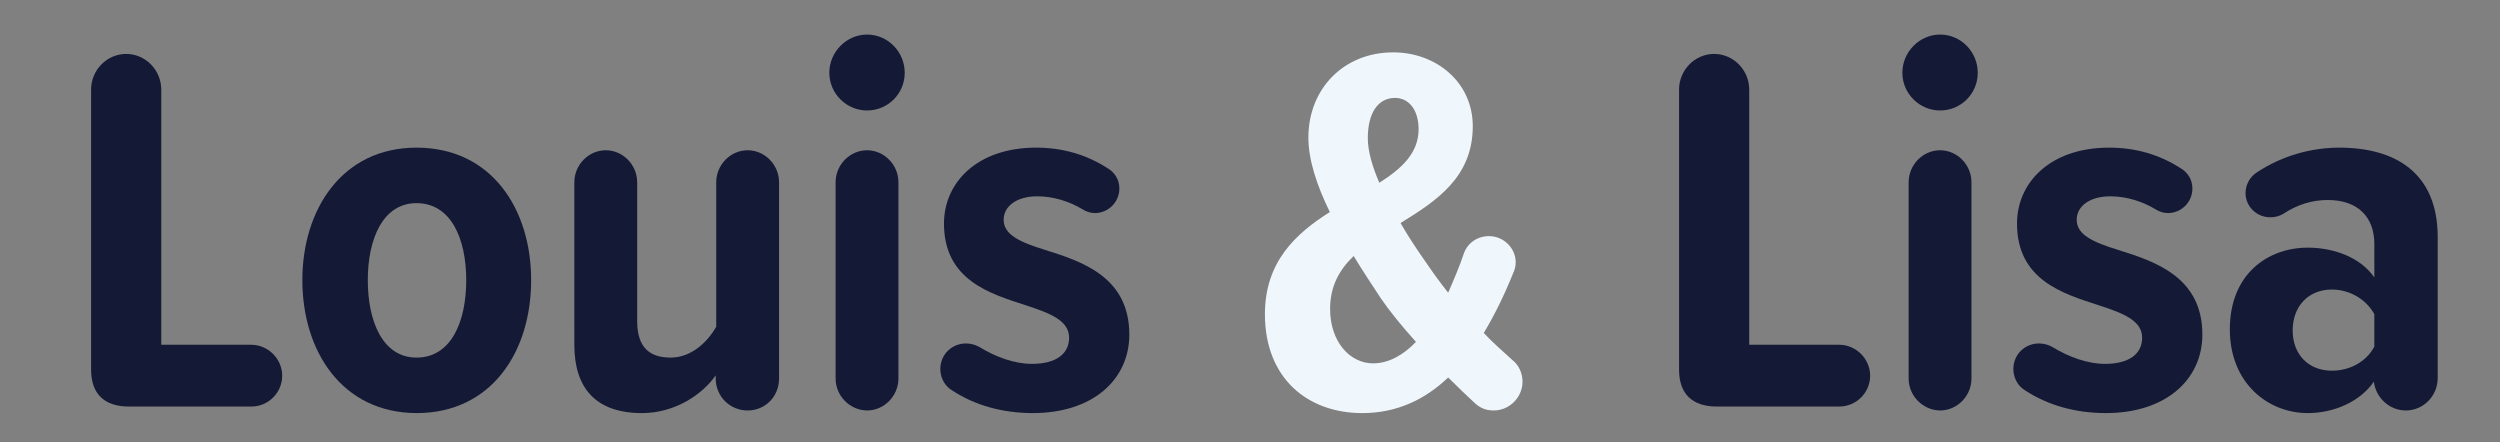 <?xml version="1.0" encoding="utf-8"?>
<!-- Generator: Adobe Illustrator 21.1.0, SVG Export Plug-In . SVG Version: 6.00 Build 0)  -->
<svg version="1.1" id="Layer_1" xmlns="http://www.w3.org/2000/svg" xmlns:xlink="http://www.w3.org/1999/xlink" x="0px" y="0px"
	 viewBox="0 0 955 169" style="enable-background:new 0 0 955 169;" xml:space="preserve">
<rect x="0" y="0" width="955" height="169" fill="#808080" stroke="none"/>
<style type="text/css">
	.st0{fill:#141936;}
	.st1{fill:#EFF6FC;}
</style>
<path class="st0" d="M34.8,141.2v-107c0-7.4,6-13.6,13.4-13.6s13.4,6.2,13.4,13.6v97.5H96c6.4,0,11.8,5.4,11.8,11.8
	c0,6.6-5.4,11.8-11.8,11.8H49.2C39.8,155.3,34.8,150.4,34.8,141.2z"/>
<path class="st0" d="M115.5,107c0-27,15.2-50.6,43.6-50.6c28.8,0,43.8,23.6,43.8,50.6c0,27.2-15,50.8-43.8,50.8
	C130.7,157.7,115.5,134.2,115.5,107z M178.1,107c0-15.8-5.8-29.4-19-29.4c-12.8,0-18.6,13.6-18.6,29.4c0,16,5.8,29.6,18.6,29.6
	C172.3,136.6,178.1,123,178.1,107z"/>
<path class="st0" d="M297.6,69.6v75c0,6.8-5.2,12.2-12,12.2s-12.2-5.4-12.2-12.2v-1.2c-5.2,7.4-15.6,14.4-28.2,14.4
	c-17.8,0-25.8-9.8-25.8-26V69.6c0-6.6,5.4-12.2,12-12.2s12,5.6,12,12.2v53c0,10.2,4.8,14,12.8,14c7.8,0,14-5.8,17.4-11.8V69.6
	c0-6.6,5.4-12.2,12-12.2C292.2,57.4,297.6,63,297.6,69.6z"/>
<path class="st0" d="M316.8,27.8c0-8,6.6-14.6,14.4-14.6c8,0,14.4,6.6,14.4,14.6s-6.4,14.4-14.4,14.4
	C323.4,42.2,316.8,35.8,316.8,27.8z M319.2,144.6v-75c0-6.6,5.4-12.2,12-12.2s12,5.6,12,12.2v75c0,6.6-5.4,12.2-12,12.2
	C324.6,156.7,319.2,151.2,319.2,144.6z"/>
<path class="st0" d="M359.2,141c0-5.6,4.4-9.8,9.8-9.8c2,0,3.8,0.6,5.2,1.4c6.2,3.8,13.4,6.4,20,6.4c9.2,0,14.2-3.8,14.2-10
	c0-6.6-7.4-9.4-16.6-12.4c-13.6-4.4-31.2-9.6-31.2-31.2c0-15.6,12.6-29,35.2-29c10.4,0,19.4,2.8,27.2,7.8c2.8,1.6,4.6,4.4,4.6,7.8
	c0,5.2-4.2,9.4-9.4,9.4c-1.6,0-3.4-0.6-4.6-1.4c-5-3-11-5-17.4-5c-7.6,0-12.8,3.6-12.8,9c0,5.8,6.6,8.6,15.6,11.4
	c14,4.4,32.4,10.2,32.4,32.4c0,17.4-14.2,30-36.8,30c-11.8,0-22.2-3-30.8-8.6C361,147.6,359.2,144.4,359.2,141z"/>
<path class="st1" d="M581.6,145.8c0,6-5,11-11,11c-2.8,0-5-0.8-7.2-2.8c-3-2.8-6.6-6.2-10.2-9.8c-8.8,8.4-19.6,13.6-32.8,13.6
	c-20.8,0-37.2-13.2-37.2-37.8c0-20,11.8-30.8,24.8-39c-5-10.2-8.2-20-8.2-28.4c0-18.8,13.6-32.6,32.4-32.6
	c16.4,0,30.4,11.4,30.4,28.2c0,19.6-14,28.6-27.6,37c3,5.2,6.2,10,9,14c3,4.4,6,8.6,9.2,12.6c2.2-5,4.4-10.2,6-15
	c1.4-4,5.2-6.6,9.6-6.6c5.6,0,10.2,4.6,10.2,10c0,1.4-0.4,3-1,4.2c-3.2,8-7,15.8-11.2,22.8c3.4,3.6,7,6.8,10.8,10.2
	C580.4,139.6,581.6,142.8,581.6,145.8z M540.9,130.6c-5.6-6.2-10.4-12.2-13.4-16.6c-3.4-5.2-7-10.6-10.4-16.2
	c-5.4,5.2-9,11.4-9,20.2c0,12.6,7.6,20.8,16.4,20.8C530.5,138.8,536.1,135.6,540.9,130.6z M526.9,69.8c8.6-5.4,15-11.4,15-20.4
	c0-7.8-4-12-9-12c-6.4,0-10.4,5.6-10.4,15.4C522.5,57.8,524.3,63.8,526.9,69.8z"/>
<path class="st0" d="M641.4,141.2v-107c0-7.4,6-13.6,13.4-13.6s13.4,6.2,13.4,13.6v97.5h34.4c6.4,0,11.8,5.4,11.8,11.8
	c0,6.6-5.4,11.8-11.8,11.8h-46.8C646.4,155.3,641.4,150.4,641.4,141.2z"/>
<path class="st0" d="M726.7,27.8c0-8,6.6-14.6,14.4-14.6c8,0,14.4,6.6,14.4,14.6s-6.4,14.4-14.4,14.4
	C733.3,42.2,726.7,35.8,726.7,27.8z M729.1,144.6v-75c0-6.6,5.4-12.2,12-12.2s12,5.6,12,12.2v75c0,6.6-5.4,12.2-12,12.2
	C734.5,156.7,729.1,151.2,729.1,144.6z"/>
<path class="st0" d="M769.1,141c0-5.6,4.4-9.8,9.8-9.8c2,0,3.8,0.6,5.2,1.4c6.2,3.8,13.4,6.4,20,6.4c9.2,0,14.2-3.8,14.2-10
	c0-6.6-7.4-9.4-16.6-12.4c-13.6-4.4-31.2-9.6-31.2-31.2c0-15.6,12.6-29,35.2-29c10.4,0,19.4,2.8,27.2,7.8c2.8,1.6,4.6,4.4,4.6,7.8
	c0,5.2-4.2,9.4-9.4,9.4c-1.6,0-3.4-0.6-4.6-1.4c-5-3-11-5-17.4-5c-7.6,0-12.8,3.6-12.8,9c0,5.8,6.6,8.6,15.6,11.4
	c14,4.4,32.4,10.2,32.4,32.4c0,17.4-14.2,30-36.8,30c-11.8,0-22.2-3-30.8-8.6C770.9,147.6,769.1,144.4,769.1,141z"/>
<path class="st0" d="M931.2,90.6v53.8c0,6.8-5.4,12.4-12.2,12.4c-6.2,0-11.4-4.8-12.2-11c-5.2,7.6-15.2,12-25.2,12
	c-15.2,0-29.8-11.4-29.8-32c0-21.2,14.6-31.2,29.8-31.2c10,0,20.2,3.8,25.4,11.4V93.2c0-10.4-6.4-16.8-17.8-16.8
	c-5.8,0-11.4,1.6-17.2,5.4c-1.4,0.8-3,1.2-4.8,1.2c-5.2,0-9.4-4.2-9.4-9.2c0-3.4,1.8-6.4,4.4-8c10-6.6,21.2-9.4,31.4-9.4
	C914.8,56.4,931.2,65.8,931.2,90.6z M907,132.4V120c-3.2-5.8-9.6-9.4-16.2-9.4c-9,0-15,6.4-15,15.6s6,15.4,15,15.4
	C897.4,141.6,903.8,138.4,907,132.4z"/>
</svg>
